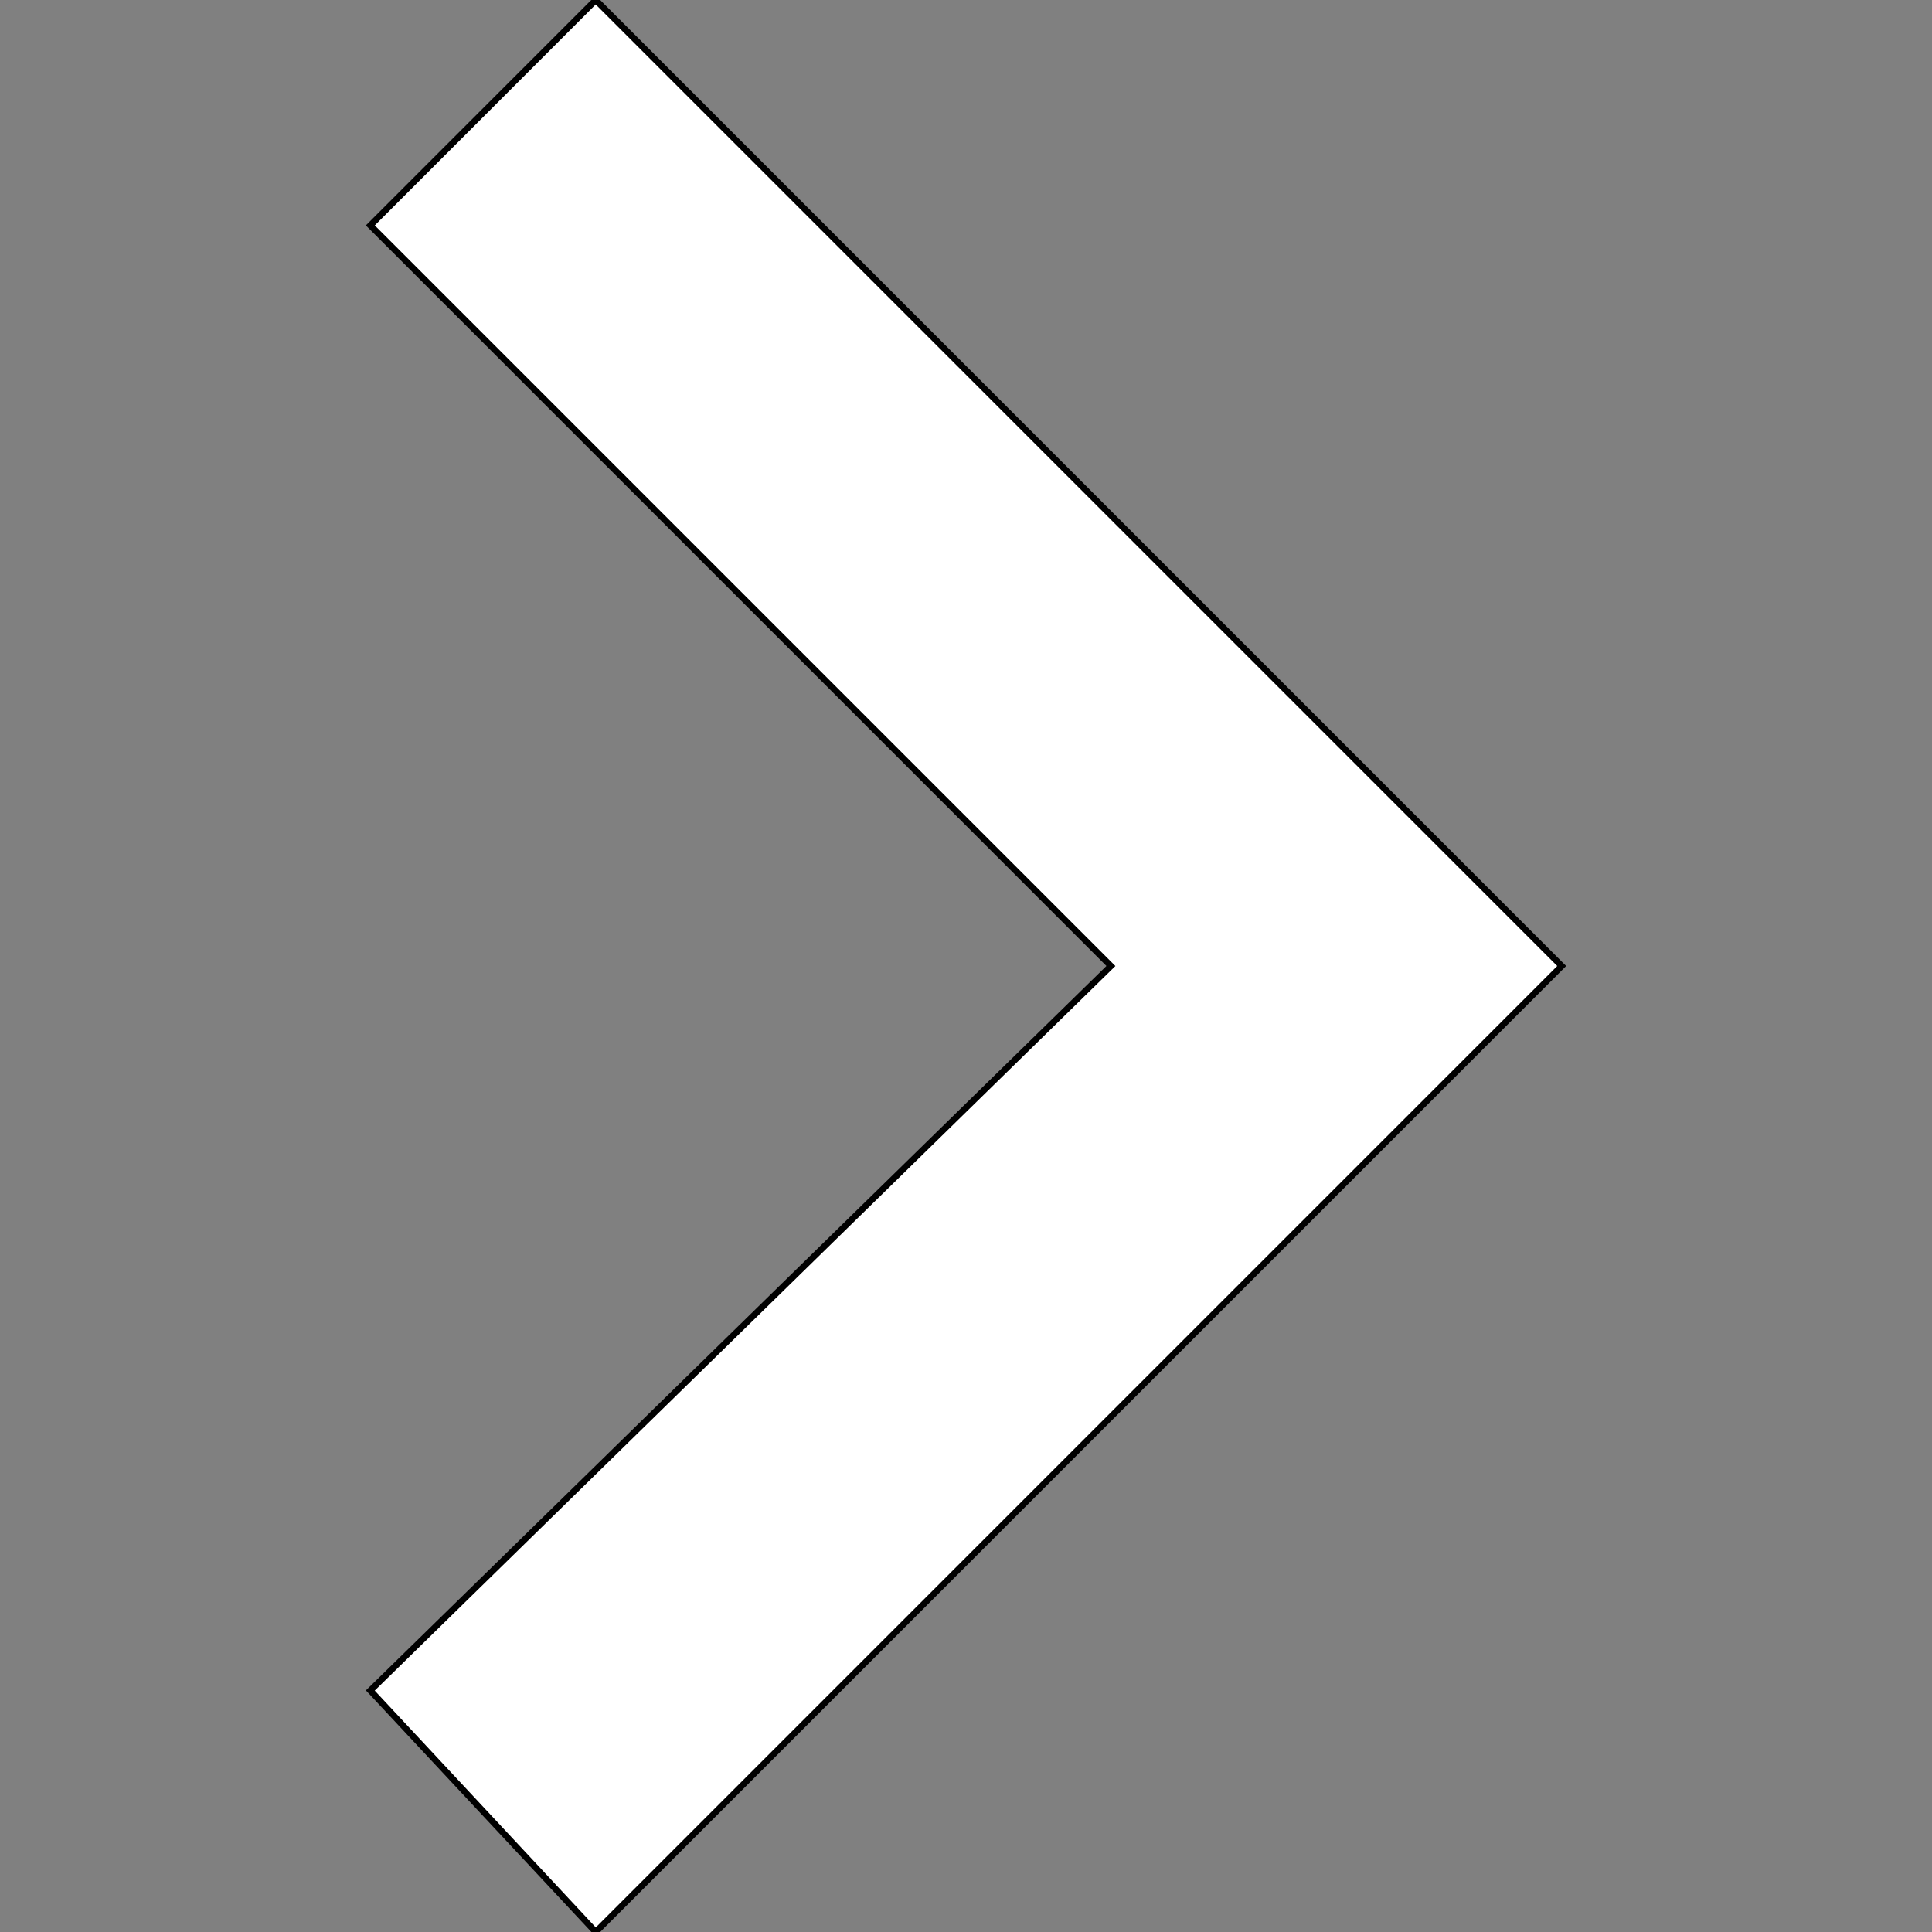 <svg width="306" height="306" xmlns="http://www.w3.org/2000/svg"><rect width="100%" height="100%" fill="#808080" stroke="none"/><path fill="none" id="canvas_background" d="M-1-1h11v21H-1z"/><g stroke="null" id="svg_1"><g stroke="null" id="keyboard-arrow-right"><path fill="#fff" stroke="null" id="svg_2" d="M58.65 267.75L175.95 153 58.65 35.7 94.35 0l153 153-153 153z"/></g></g></svg>